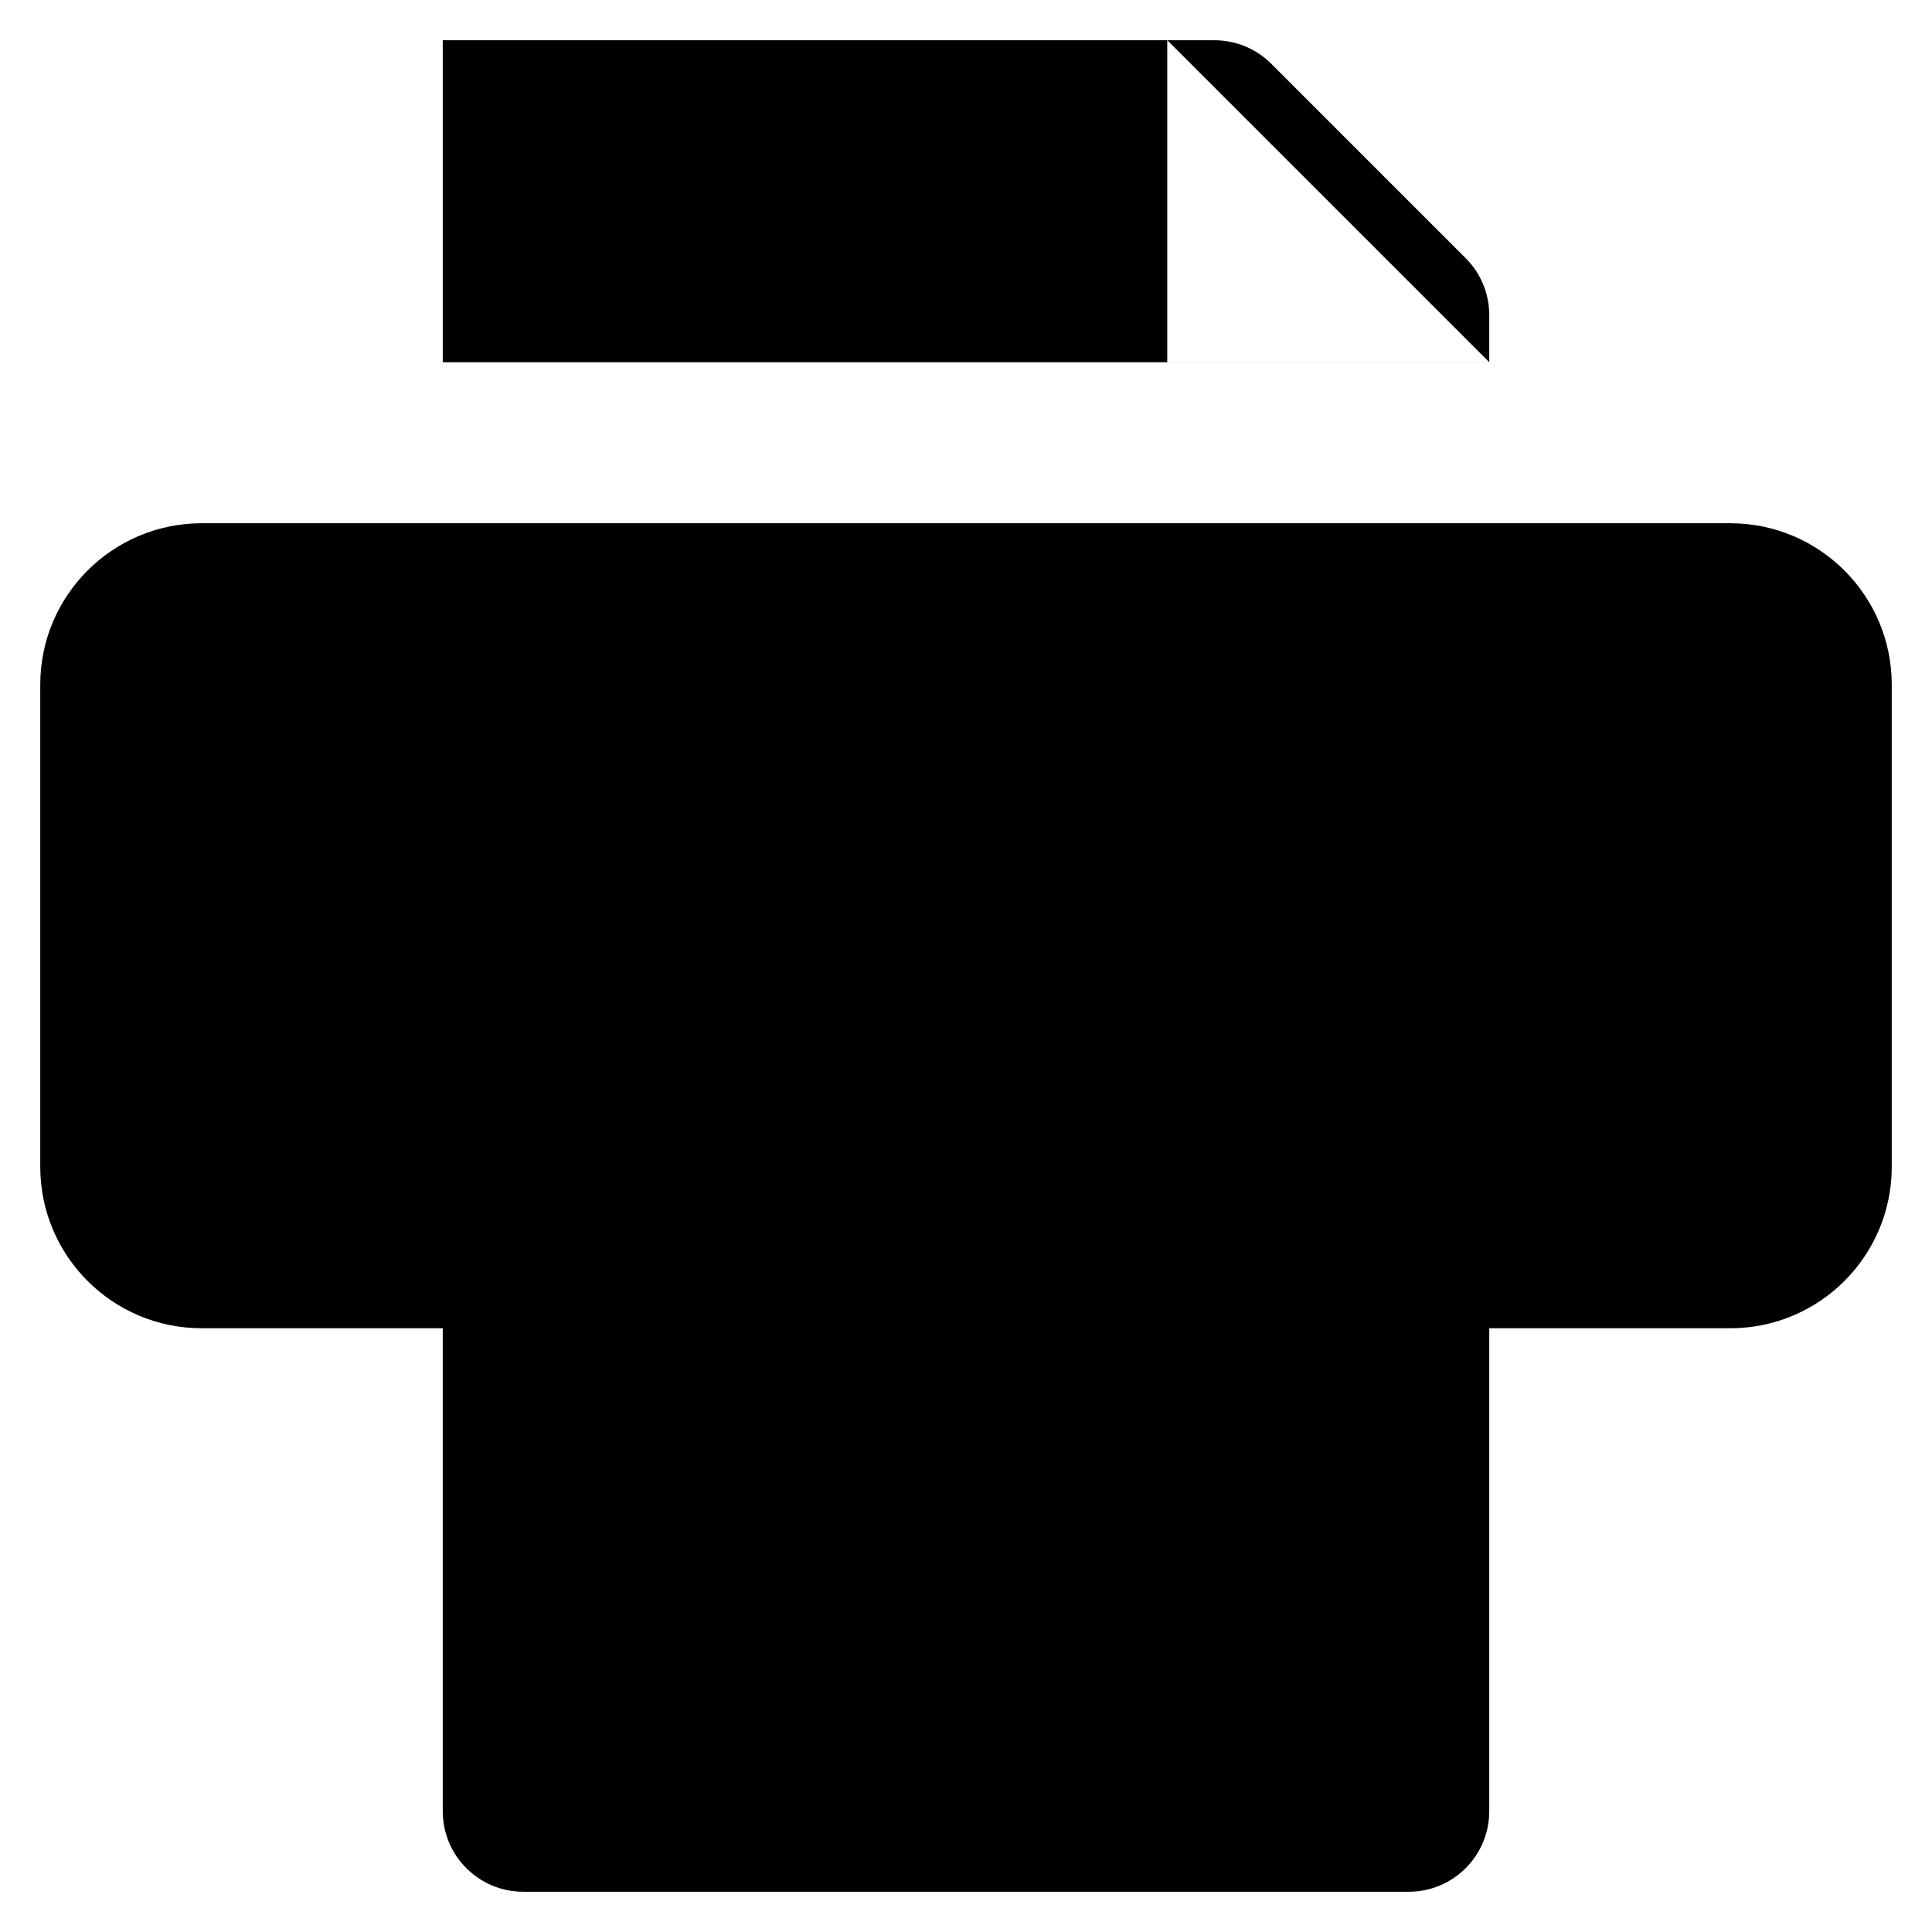 <svg aria-hidden="true" class="rpv-core__icon" focusable="false" height="16px" viewBox="0 0 24 24" width="16px"><path d="M7.5,19.499h9 M7.5,16.499h9 M5.5,16.5h-3c-1.103-0.003-1.997-0.897-2-2v-6c0.003-1.103,0.897-1.997,2-2h19
            c1.103,0.003,1.997,0.897,2,2v6c-0.003,1.103-0.897,1.997-2,2h-3
            M5.5,4.5v-4h9.586c0.265,0,0.52,0.105,0.707,0.293l2.414,2.414
            C18.395,3.394,18.5,3.649,18.5,3.914V4.5
            M18.5,22.5c0,0.552-0.448,1-1,1h-11c-0.552,0-1-0.448-1-1v-9h13V22.5z
            M3.5,8.499
            c0.552,0,1,0.448,1,1s-0.448,1-1,1s-1-0.448-1-1S2.948,8.499,3.5,8.499z
            M14.5,0.499v4h4"></path></svg>